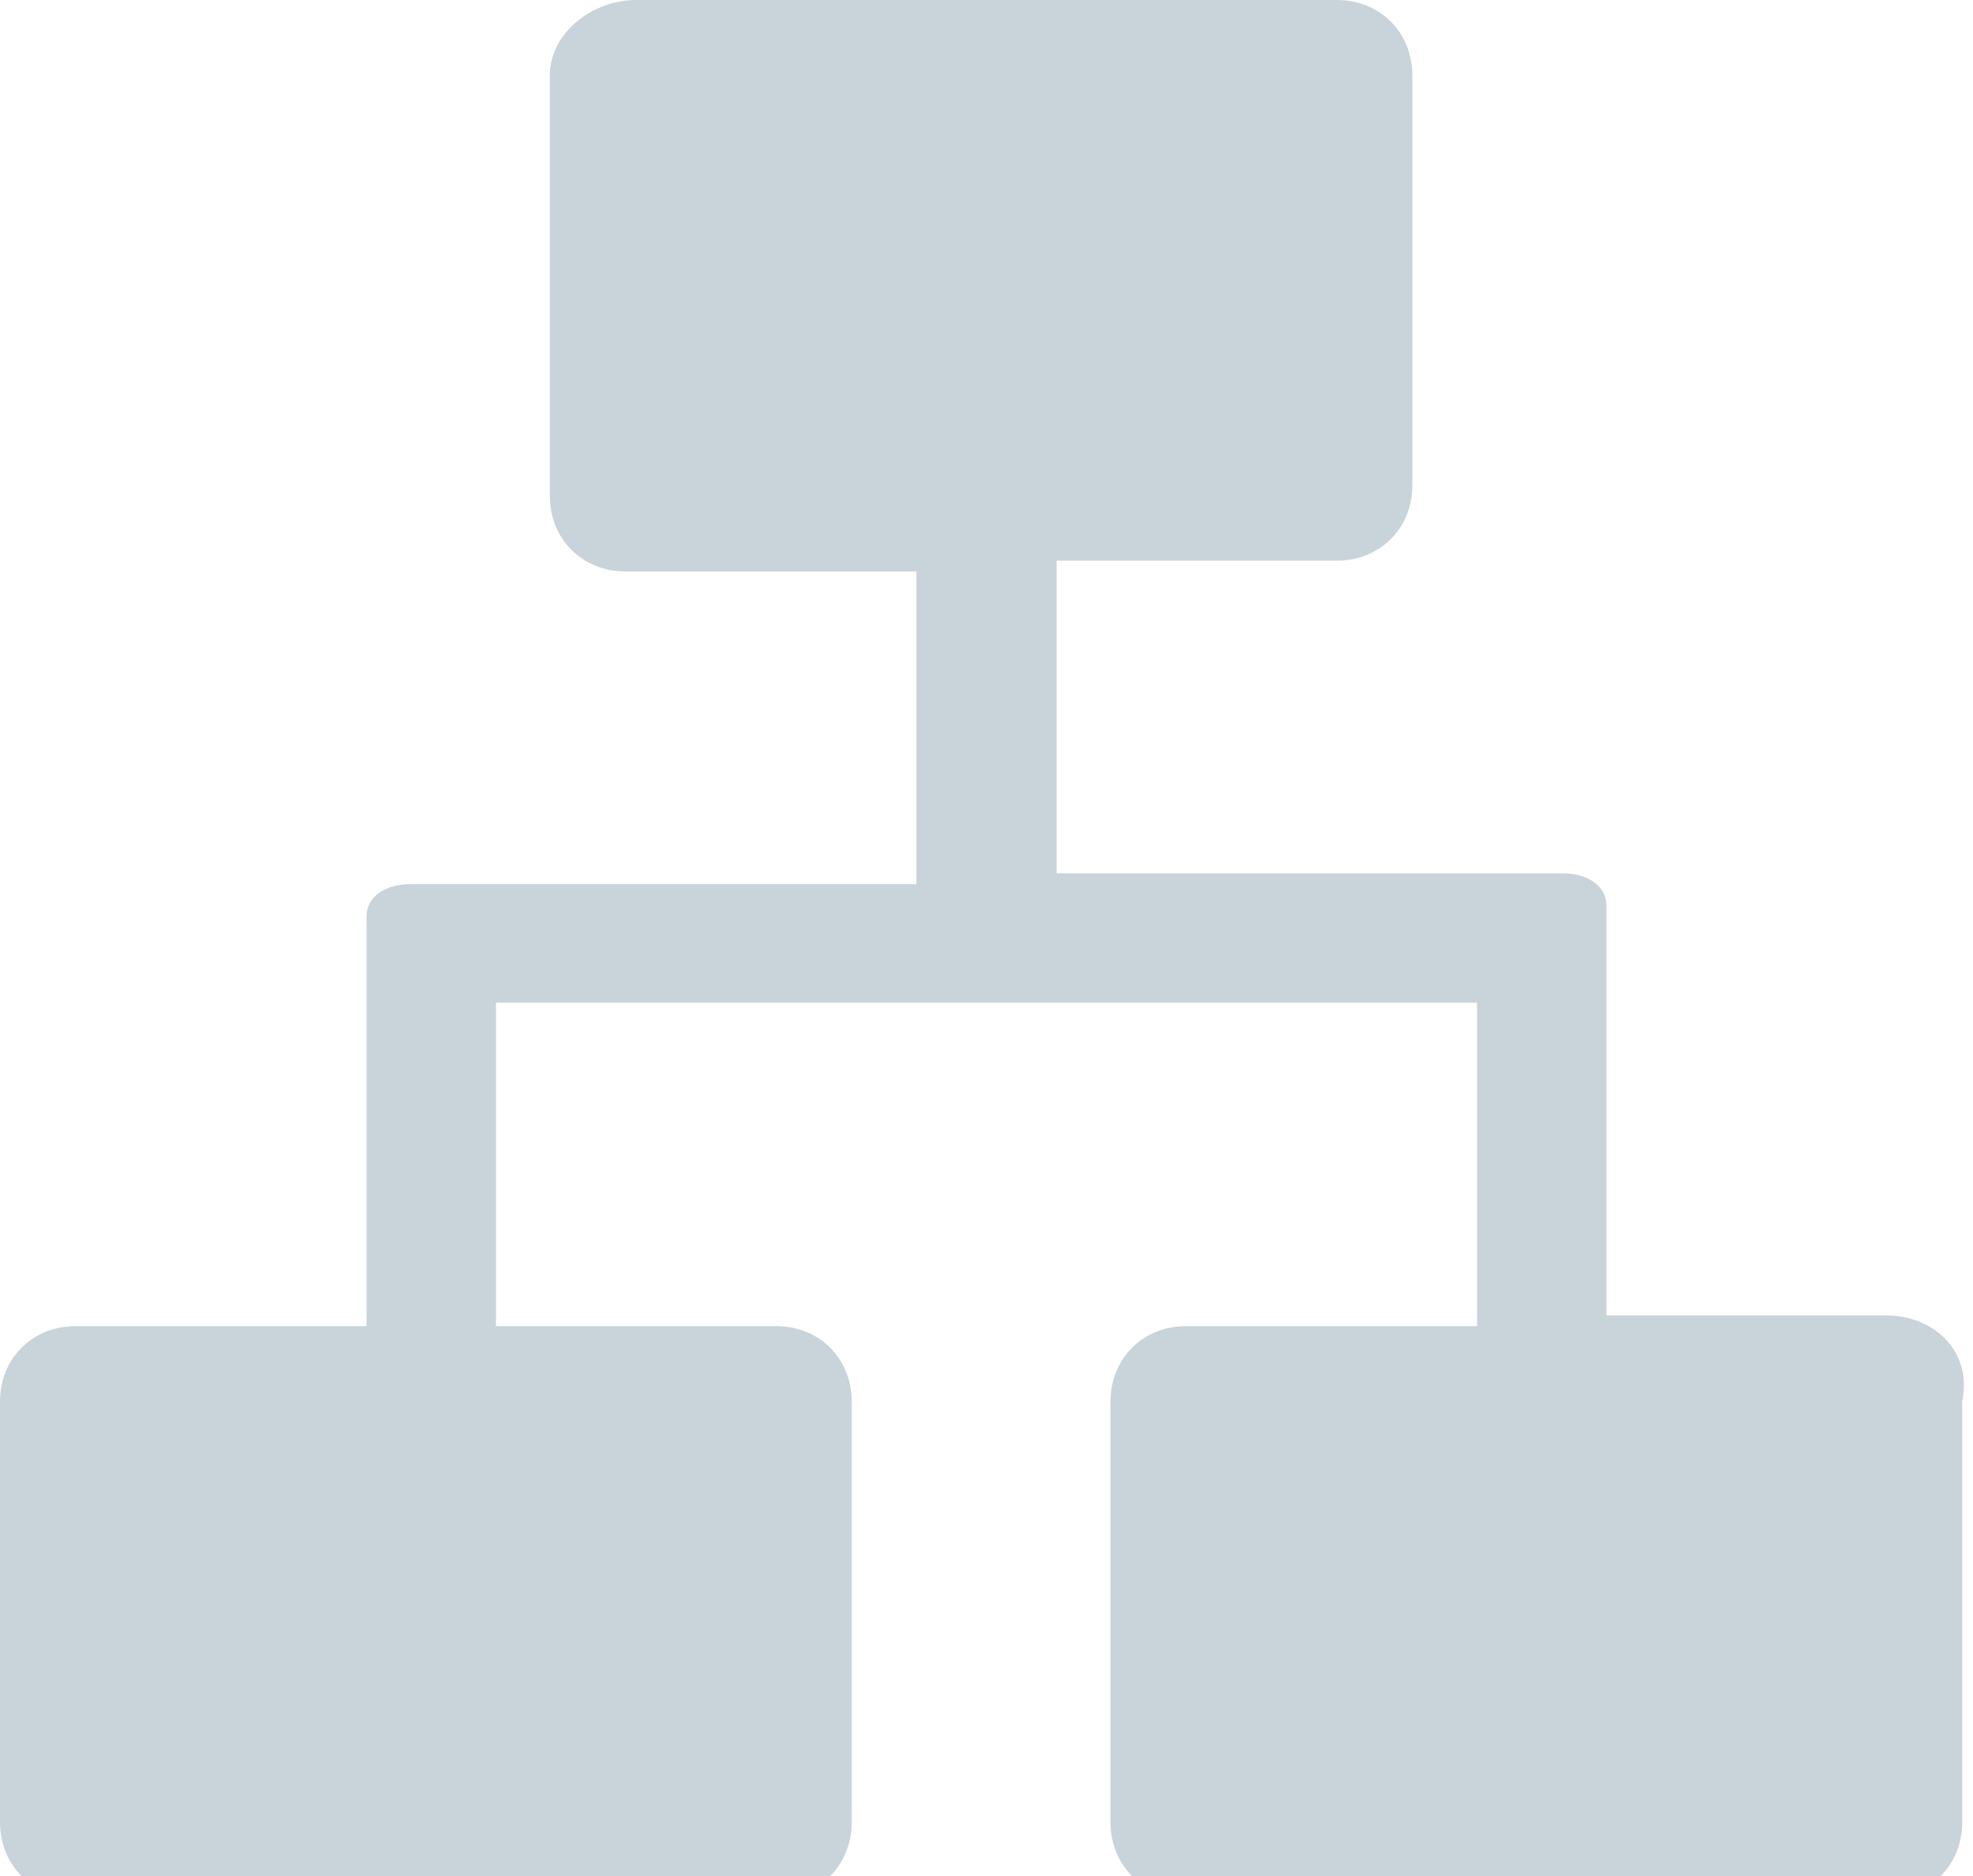 <?xml version="1.0" encoding="UTF-8" standalone="no"?>
<!-- Generator: Adobe Illustrator 20.1.0, SVG Export Plug-In . SVG Version: 6.00 Build 0)  -->

<svg
   xmlns:dc="http://purl.org/dc/elements/1.1/"
   xmlns:cc="http://creativecommons.org/ns#"
   xmlns:rdf="http://www.w3.org/1999/02/22-rdf-syntax-ns#"
   xmlns:svg="http://www.w3.org/2000/svg"
   xmlns="http://www.w3.org/2000/svg"
   xmlns:sodipodi="http://sodipodi.sourceforge.net/DTD/sodipodi-0.dtd"
   xmlns:inkscape="http://www.inkscape.org/namespaces/inkscape"
   version="1.1"
   id="Слой_3"
   x="0px"
   y="0px"
   viewBox="0 0 18.3 17.4"
   style="enable-background:new 0 0 18.3 17.4;"
   xml:space="preserve"
   sodipodi:docname="ic_subdivision.svg"
   inkscape:version="0.92.3 (d244b95, 2018-08-02)"><defs
   id="defs13" /><sodipodi:namedview
   pagecolor="#ffffff"
   bordercolor="#666666"
   borderopacity="1"
   objecttolerance="10"
   gridtolerance="10"
   guidetolerance="10"
   inkscape:pageopacity="0"
   inkscape:pageshadow="2"
   inkscape:window-width="742"
   inkscape:window-height="480"
   id="namedview11"
   showgrid="false"
   inkscape:zoom="13.563219"
   inkscape:cx="9.1499996"
   inkscape:cy="8.6999998"
   inkscape:window-x="3098"
   inkscape:window-y="545"
   inkscape:window-maximized="0"
   inkscape:current-layer="Слой_3" />
<style
   type="text/css"
   id="style2">
	.st0{fill-rule:evenodd;clip-rule:evenodd;fill:#010202;}
</style>
<g
   id="g8"
   style="fill:#c9d3da;fill-opacity:1">
	<g
   id="g6"
   style="fill:#c9d3da;fill-opacity:1">
		<path
   class="st0"
   d="M17.5,12.2h-2.6V8.4c0-0.2-0.2-0.3-0.4-0.3h-0.5c-0.1,0-0.1,0-0.2,0H9.8V5.2h2.6c0.4,0,0.7-0.3,0.7-0.7V0.7    c0-0.4-0.3-0.7-0.7-0.7H5.9C5.5,0,5.1,0.3,5.1,0.7v3.9c0,0.4,0.3,0.7,0.7,0.7h2.7v2.9H4.4c0,0-0.1,0-0.2,0H3.8    c-0.2,0-0.4,0.1-0.4,0.3v3.8H0.7c-0.4,0-0.7,0.3-0.7,0.7v3.9c0,0.4,0.3,0.7,0.7,0.7h6.5c0.4,0,0.7-0.3,0.7-0.7v-3.9    c0-0.4-0.3-0.7-0.7-0.7H4.6v-3h9.1v3H11c-0.4,0-0.7,0.3-0.7,0.7v3.9c0,0.4,0.3,0.7,0.7,0.7h6.5c0.4,0,0.7-0.3,0.7-0.7v-3.9    C18.3,12.5,17.9,12.2,17.5,12.2z"
   id="path4"
   style="fill:#c9d3da;fill-opacity:1" />
	</g>
</g>
</svg>